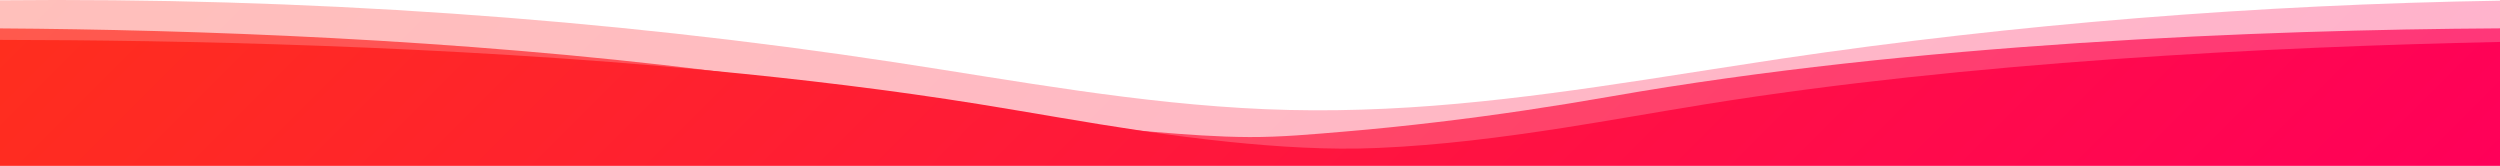 <svg xmlns="http://www.w3.org/2000/svg" xmlns:xlink="http://www.w3.org/1999/xlink" viewBox="0 0 1997 132.47"><defs><style>.cls-1{opacity:0.3;fill:url(#linear-gradient);}.cls-2{opacity:0.7;fill:url(#linear-gradient-2);}.cls-3{fill:url(#linear-gradient-3);}</style><linearGradient id="linear-gradient" x1="469.5" y1="-469.26" x2="1527.35" y2="588.59" gradientUnits="userSpaceOnUse"><stop offset="0" stop-color="#ff2e1e"/><stop offset="1" stop-color="#ff0059"/></linearGradient><linearGradient id="linear-gradient-2" x1="472.04" y1="-449.36" x2="1524.97" y2="603.57" xlink:href="#linear-gradient"/><linearGradient id="linear-gradient-3" x1="473.69" y1="-441.83" x2="1522.49" y2="606.98" xlink:href="#linear-gradient"/></defs><title>Asset 4</title><g id="Layer_2" data-name="Layer 2"><g id="Layer_1-2" data-name="Layer 1"><path class="cls-1" d="M1997,.54v118.4H0V.23C241.35-2.22,483.41,14.51,715.2,49.82c48.94,7.46,97.45,15.71,146.65,22.68,48.74,6.91,98.33,12.56,148.73,14.72,51.34,2.2,102.85.24,153.52-4.36,50.49-4.58,100-11.57,149.17-19.07,36.76-5.6,73.33-11.48,110.16-17C1610,19.17,1803.16,3.65,1997,.54Z"/><path class="cls-2" d="M1997,22.65V131.54H0V22.69c154.73,1,365.16,8.46,567.23,33.66C614.24,62.21,660.79,69,706.08,77c46.32,8.11,93.34,15.15,141,20.79q31.83,3.72,64,6.59c3.67.33,7.36.64,11,1,25.16,2.07,50.49,4,76,4.1s50.33-2.23,75.45-4.33,50.35-4.72,75.3-7.7c46.6-5.54,92.57-12.47,137.9-20.4C1528.53,34.66,1806.14,23.76,1997,22.65Z"/><path class="cls-3" d="M1997,33.5v99H0V31.86c140.54.14,355.28,4.41,567.23,24.49,73,6.92,145.75,15.72,215,26.86,43,6.94,85.56,14.69,128.88,21.13l1.91.3c22.66,3.34,45.53,6.31,68.63,8.67,39.33,4,79.14,6.57,119.12,4.86,50-2.13,99.64-8.54,147.67-16,38.38-6,76.22-12.83,114.5-19C1571.39,49.64,1811.43,37.41,1997,33.5Z"/></g></g></svg>